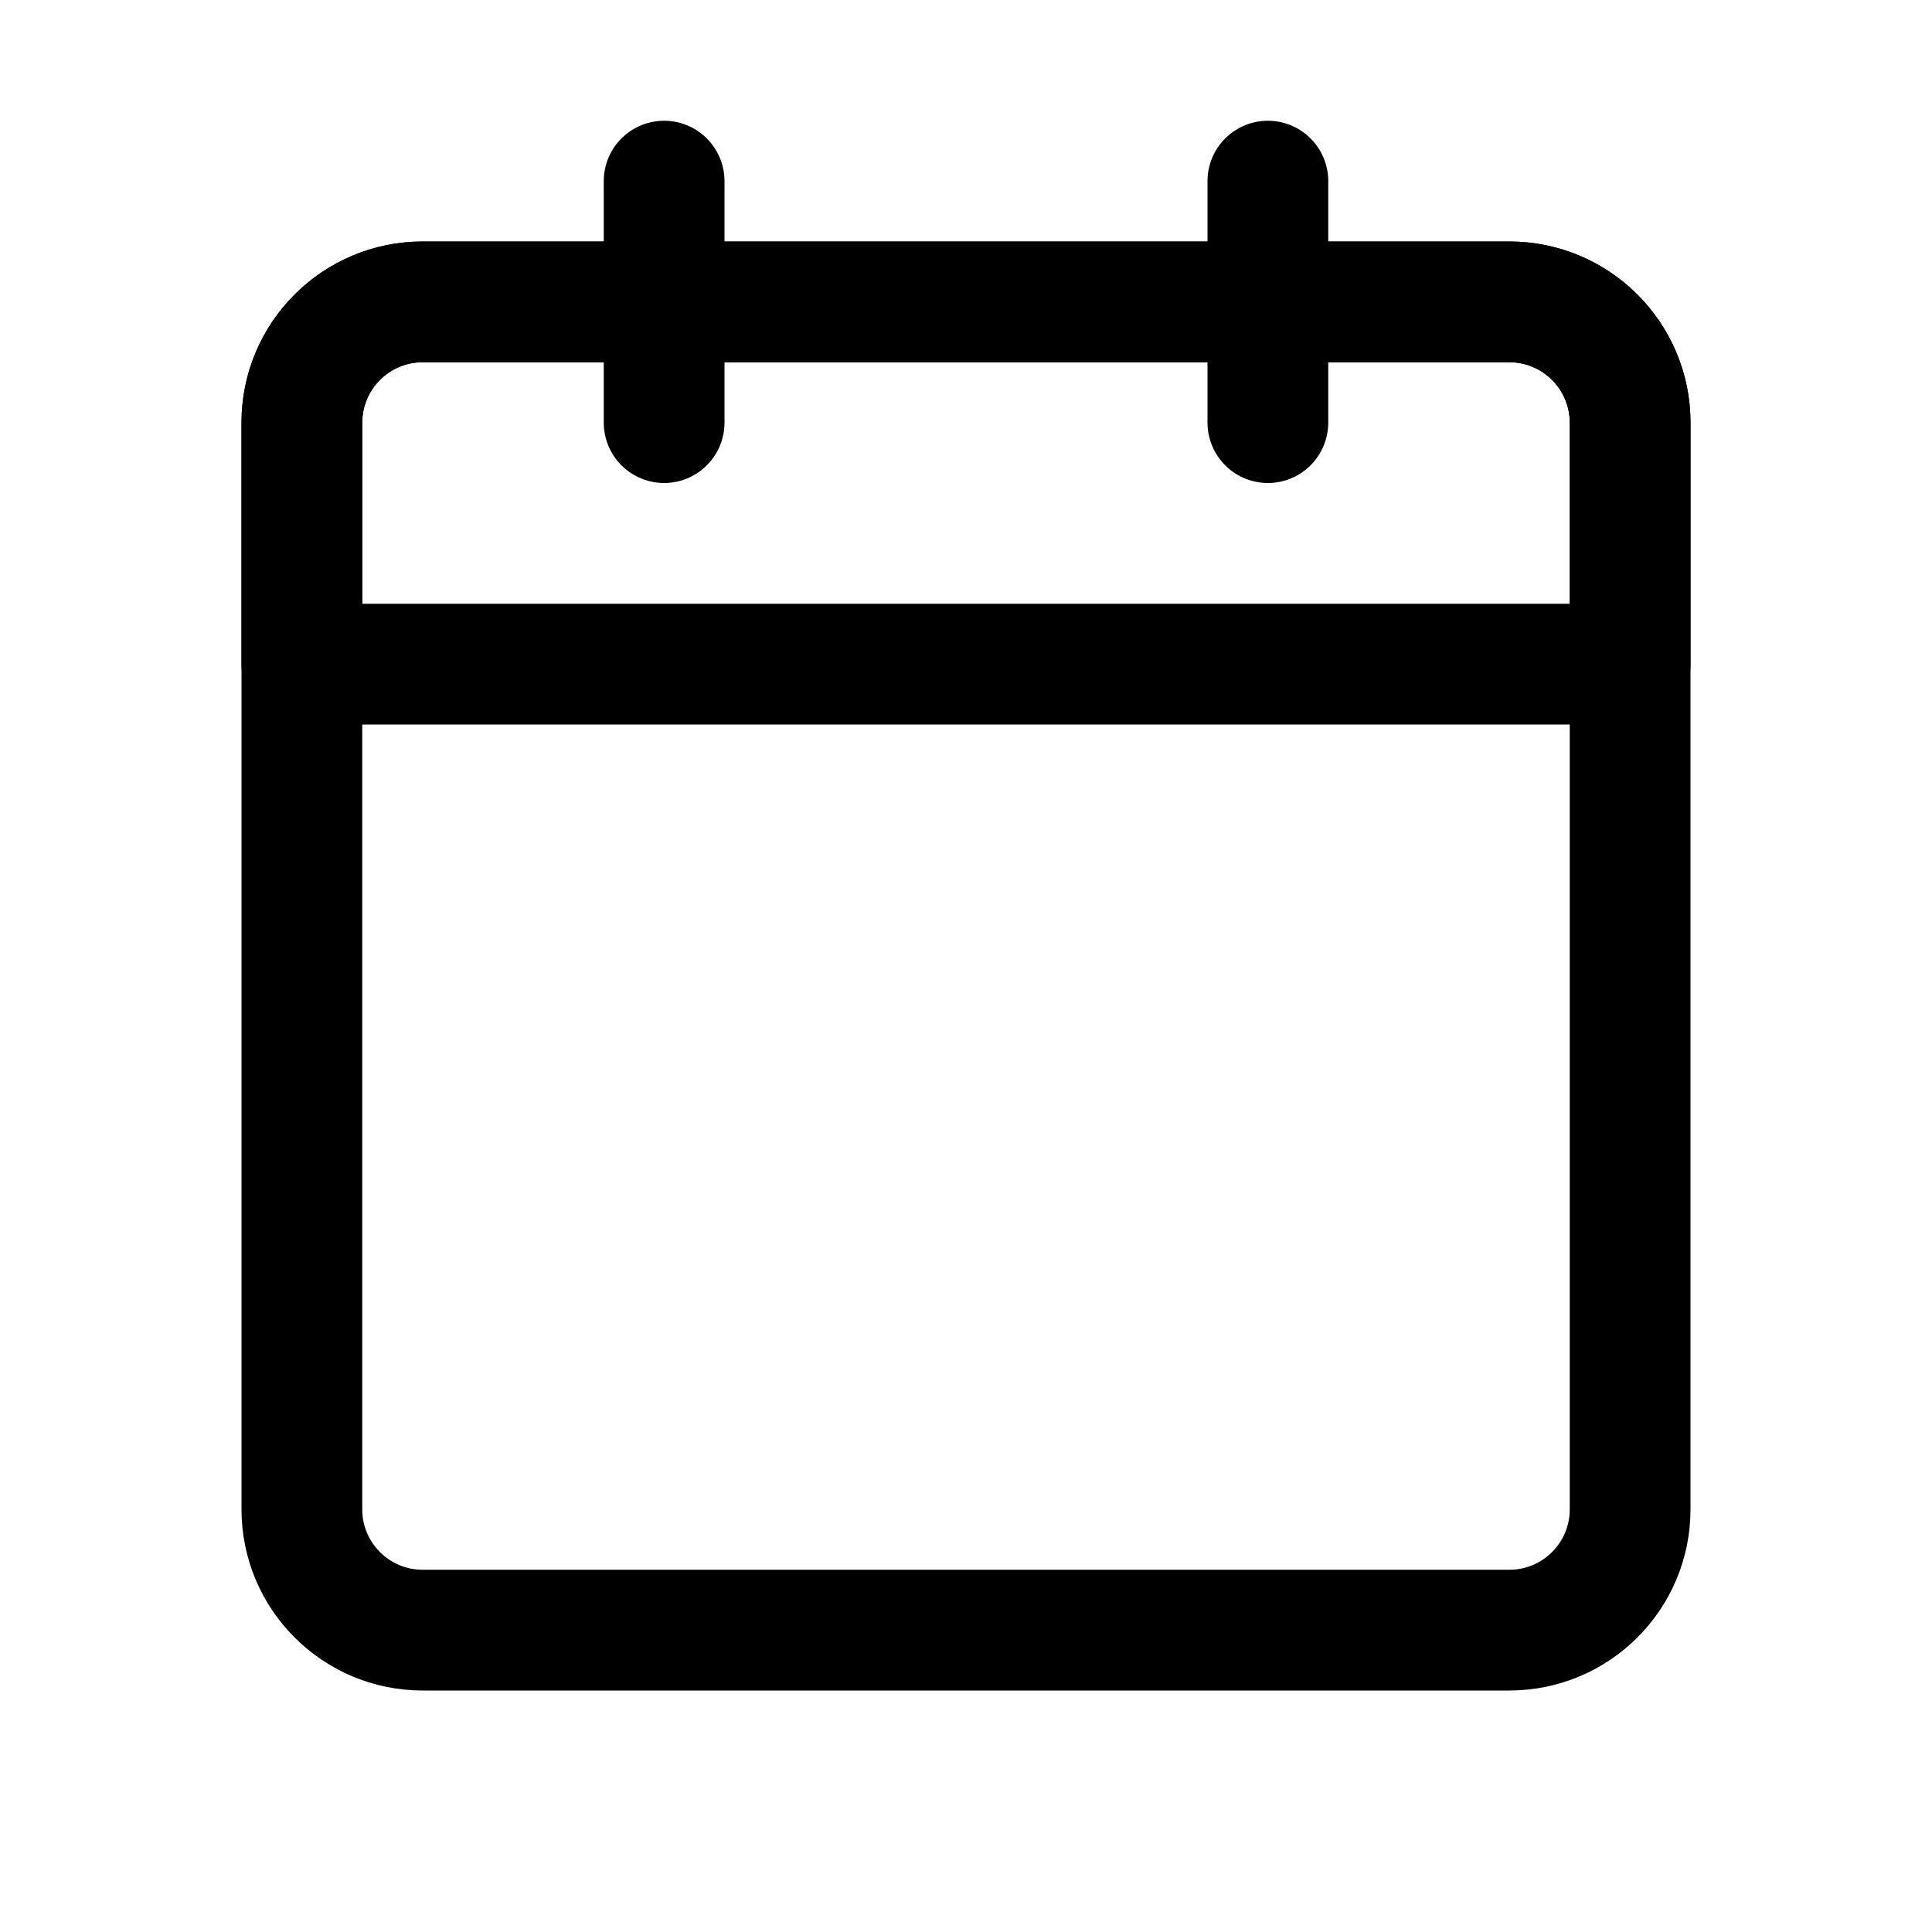 <svg width="16" height="16" viewBox="0 0 16 16" fill="none" xmlns="http://www.w3.org/2000/svg">
<path d="M12.5 13.5H3.5C2.948 13.5 2.5 13.052 2.5 12.5V3.5C2.5 2.948 2.948 2.5 3.5 2.5H12.5C13.052 2.5 13.5 2.948 13.5 3.5V12.5C13.5 13.052 13.052 13.5 12.5 13.5Z" stroke="black" stroke-linecap="round" stroke-linejoin="round"/>
<path d="M5.5 1.5V3.5M10.5 3.5V1.5M2.5 5.5H13.5V3.5C13.5 2.948 13.052 2.5 12.5 2.5H3.5C2.948 2.5 2.5 2.948 2.5 3.5V5.5Z" stroke="black" stroke-linecap="round" stroke-linejoin="round"/>
</svg>
